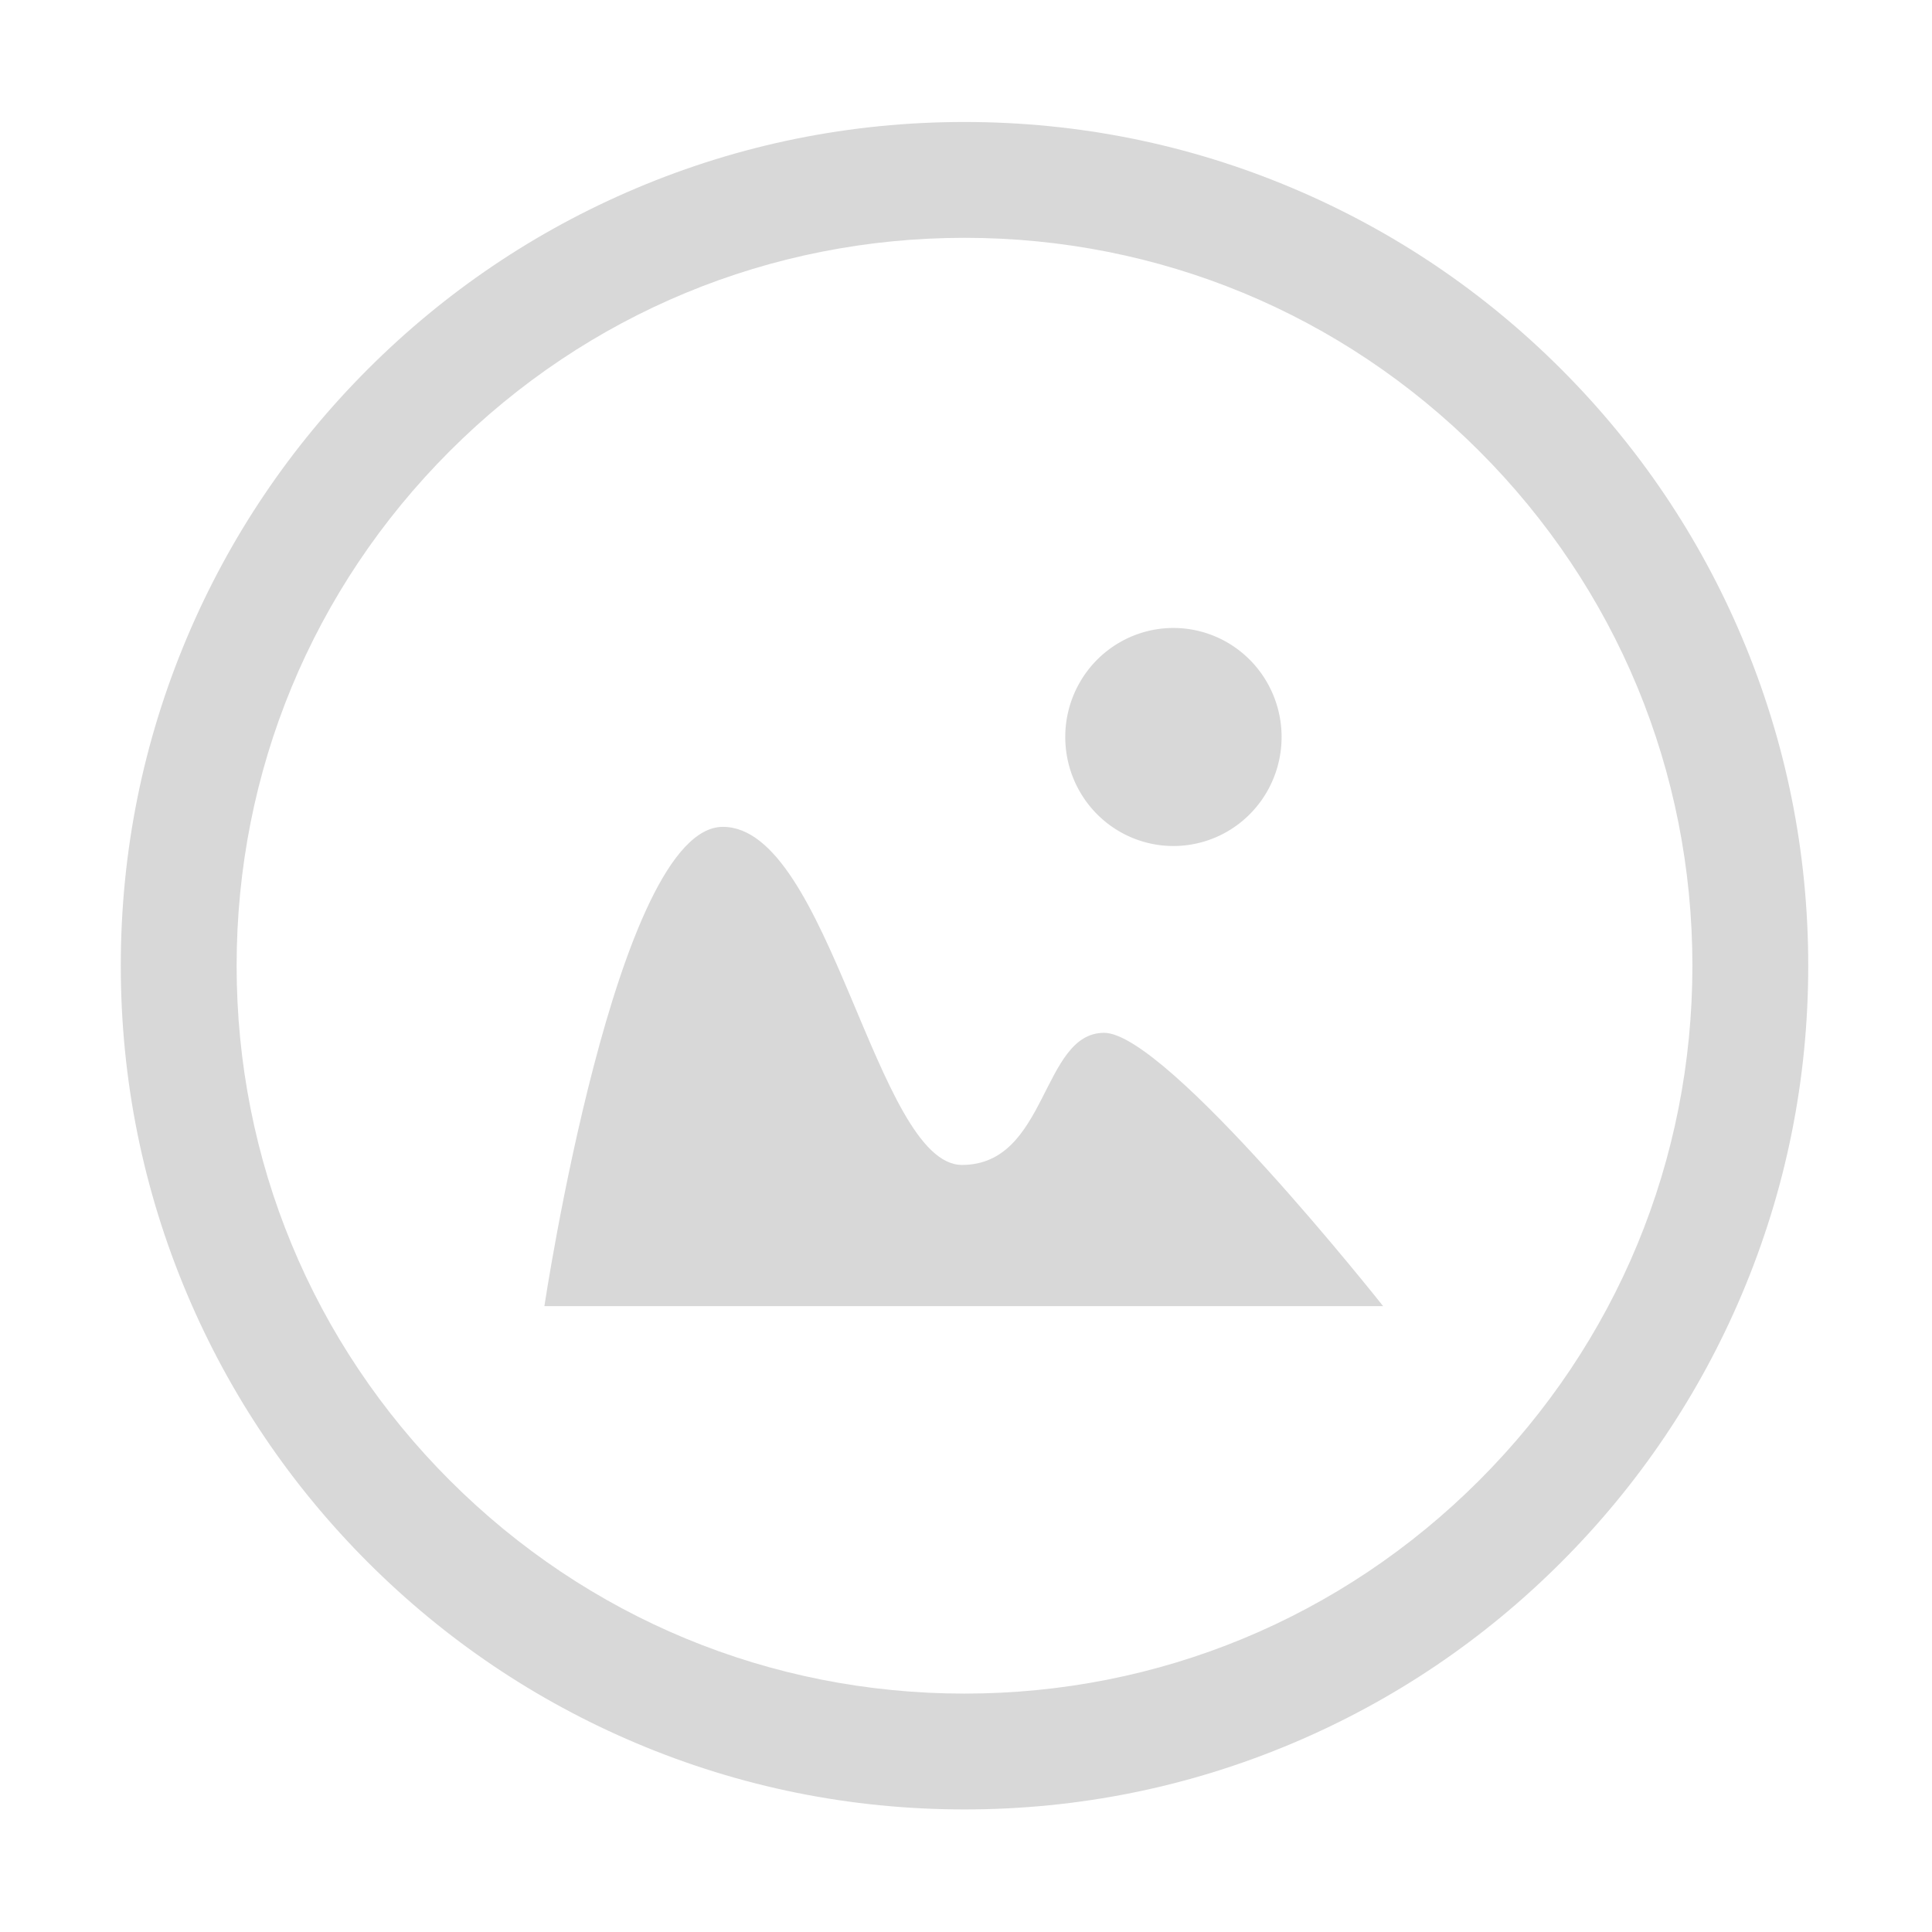 <?xml version="1.0" standalone="no"?><!DOCTYPE svg PUBLIC "-//W3C//DTD SVG 1.1//EN" "http://www.w3.org/Graphics/SVG/1.1/DTD/svg11.dtd"><svg t="1530802057516" class="icon" style="" viewBox="0 0 1024 1024" version="1.1" xmlns="http://www.w3.org/2000/svg" p-id="7519" xmlns:xlink="http://www.w3.org/1999/xlink" width="128" height="128"><defs><style type="text/css"></style></defs><path d="M511.211 959.038c-60.357 0-118.926-11.828-174.078-35.155-53.255-22.525-101.076-54.765-142.136-95.824-41.06-41.06-73.299-88.881-95.824-142.136-23.327-55.152-35.155-113.72-35.155-174.077s11.828-118.925 35.155-174.077c22.525-53.255 54.765-101.076 95.824-142.136 41.06-41.059 88.881-73.299 142.136-95.824 55.152-23.327 113.72-35.155 174.078-35.155s118.926 11.828 174.077 35.155c53.255 22.525 101.076 54.765 142.135 95.824 41.06 41.06 73.3 88.88 95.825 142.136 23.327 55.152 35.155 113.72 35.155 174.077s-11.828 118.926-35.155 174.077c-22.525 53.255-54.765 101.076-95.825 142.135-41.059 41.06-88.88 73.3-142.135 95.825C630.137 947.21 571.569 959.038 511.211 959.038zM511.211 126.051c-103.05 0-199.932 40.13-272.798 112.997-72.868 72.868-112.997 169.749-112.997 272.798s40.129 199.932 112.997 272.798 169.749 112.997 272.798 112.997c103.049 0 199.932-40.13 272.798-112.997s112.997-169.749 112.997-272.798S856.876 311.914 784.009 239.047C711.143 166.181 614.26 126.051 511.211 126.051z" p-id="7520" fill="#d8d8d8"></path><path d="M585.208 547.419c-33.287 0-29.86 70.014-75.332 70.014-45.472 0-70.23-179.182-126.751-179.182s-94.589 254.021-94.589 254.021l444.538 0C733.075 692.272 618.495 547.419 585.208 547.419z" p-id="7521" fill="#d8d8d8"></path><path d="M564.609 390.622a56.025 56.466 0 1 0 114.661 0 56.025 56.466 0 1 0-114.661 0Z" p-id="7522" fill="#d8d8d8"></path></svg>